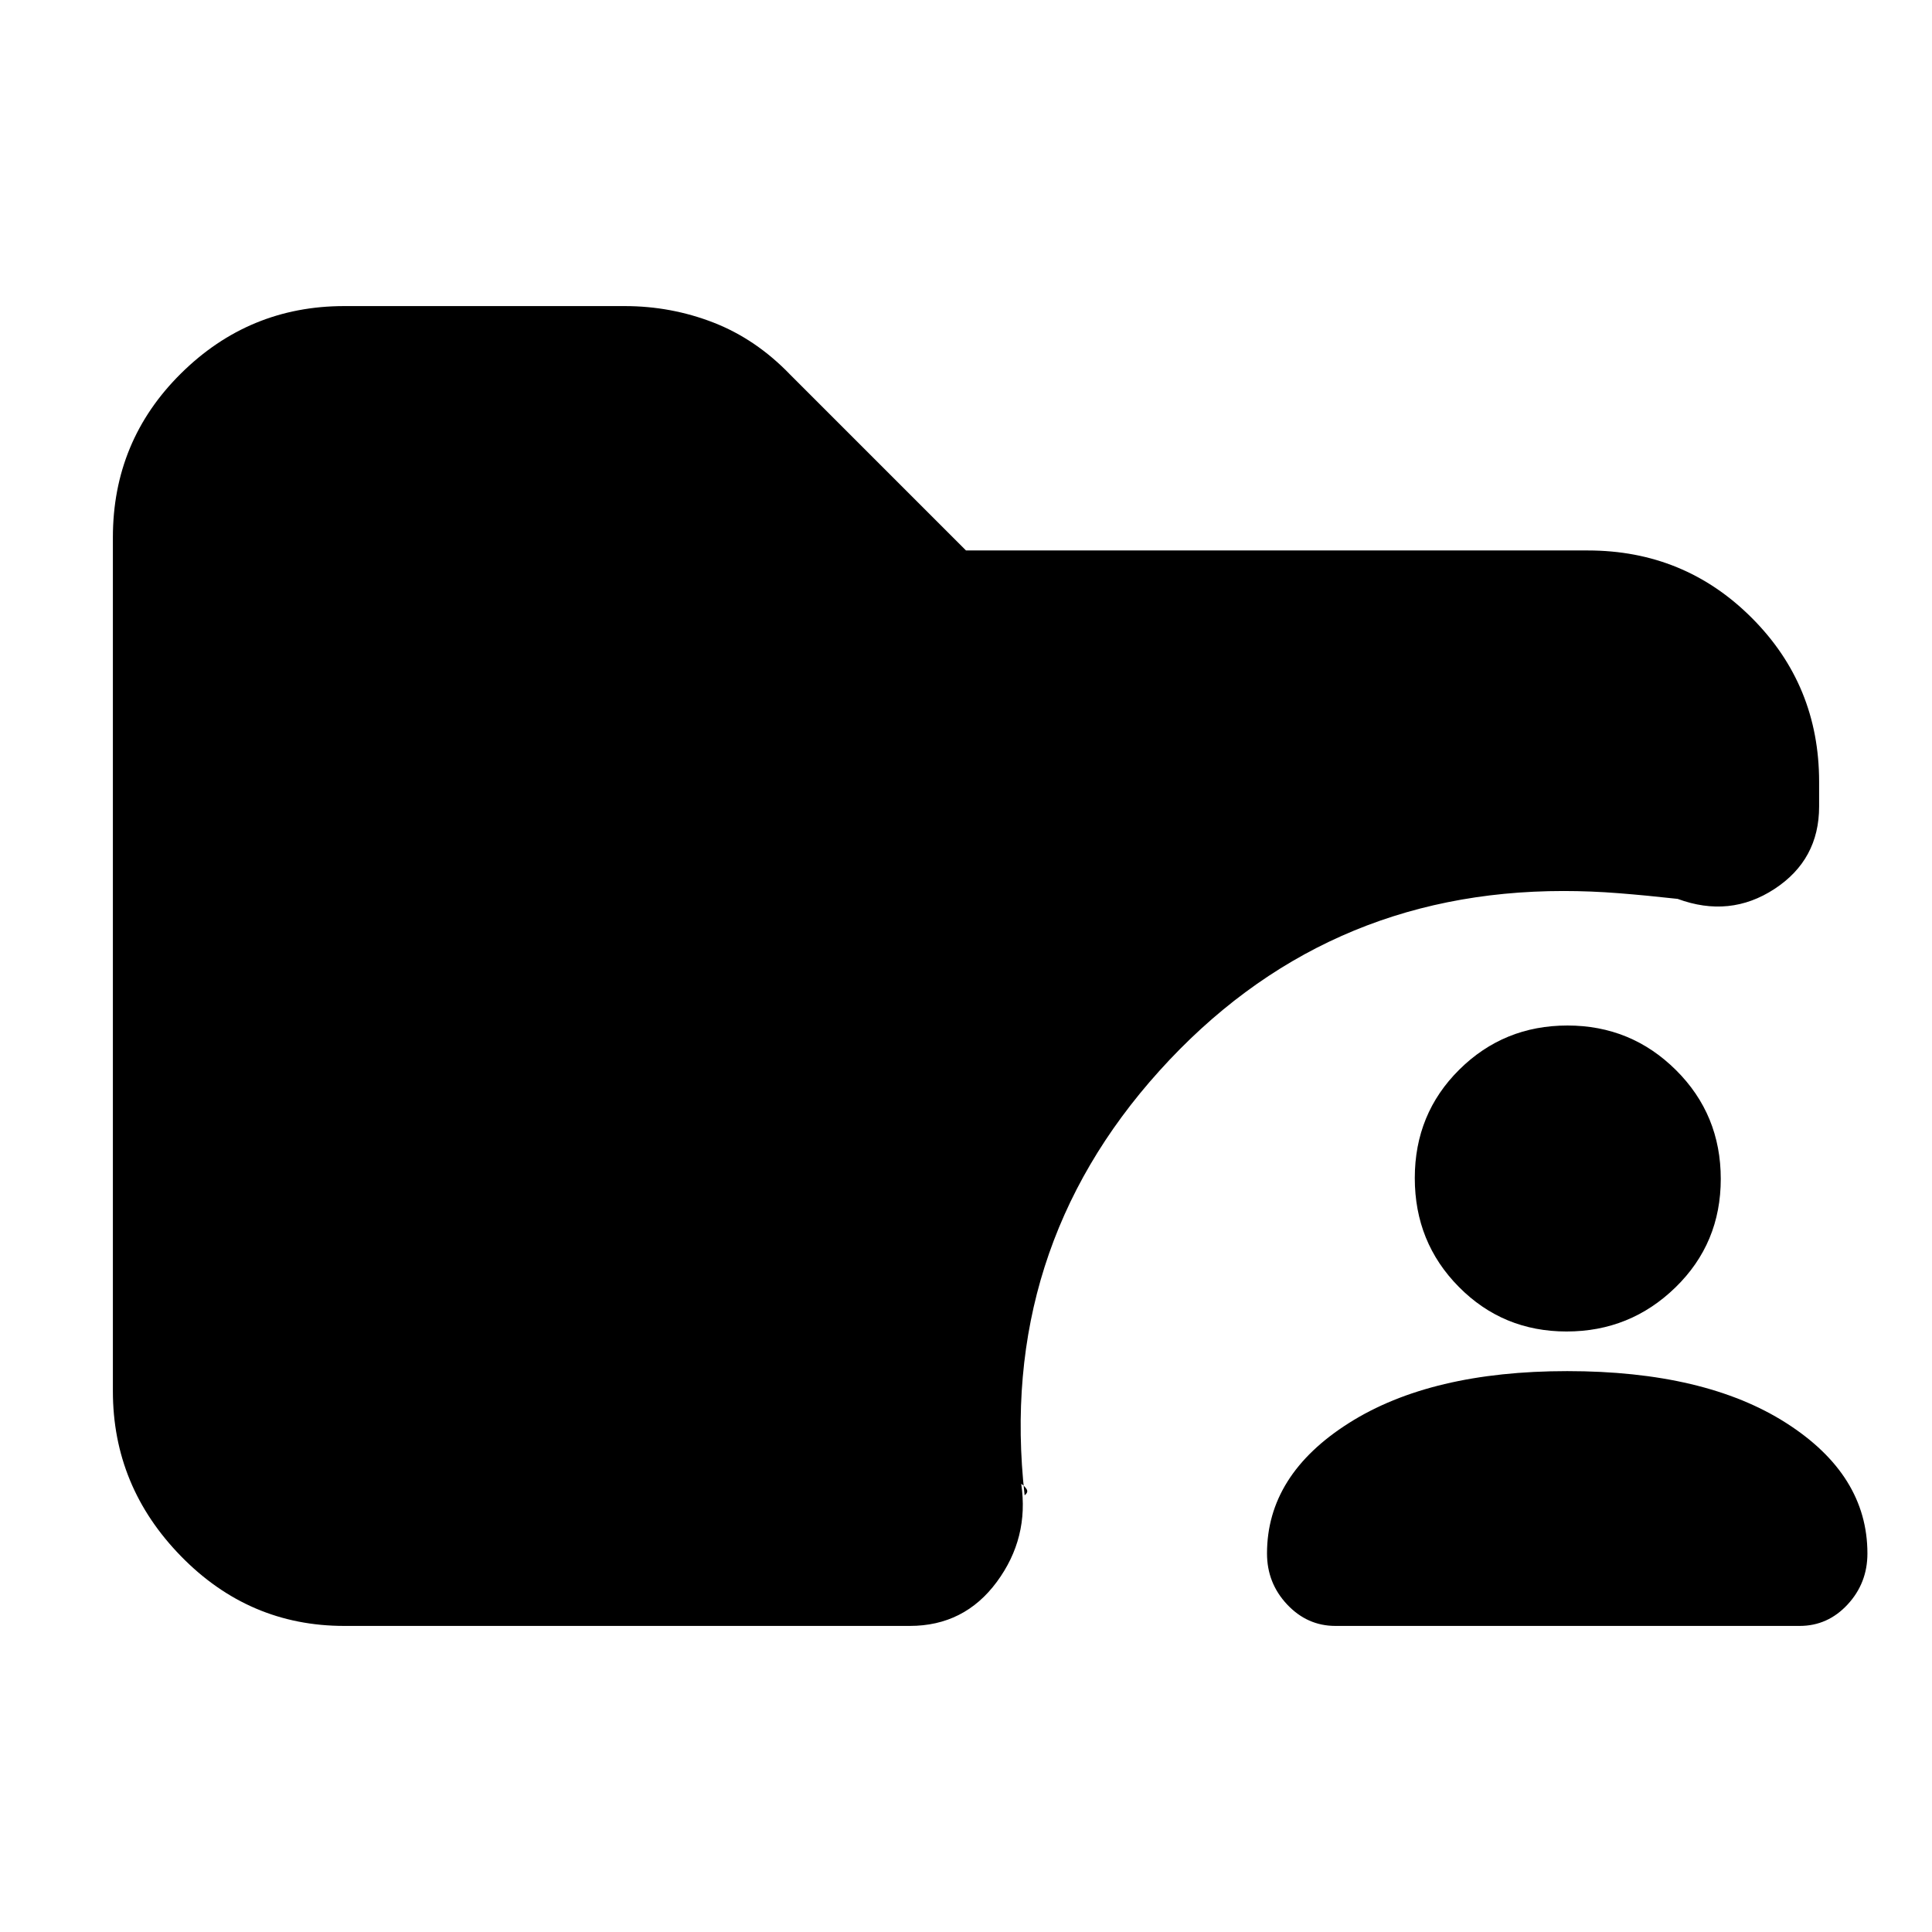 <svg xmlns="http://www.w3.org/2000/svg" height="20" viewBox="0 -960 960 960" width="20"><path d="M171.04-152.09q-47.3 0-81.12-34.65-33.83-34.65-33.83-82v-424.22q0-48 33.83-81.47 33.82-33.48 81.12-33.48h139.39q23.05 0 44.14 8.21 21.09 8.22 38.08 25.87L480-686.48h308.96q48 0 81.47 33.48 33.48 33.48 33.48 81.48v12.26q0 26.46-22.17 40.97-22.17 14.51-48.13 4.94-15.61-1.74-29.32-2.82-13.71-1.09-27.42-1.09-120.15 0-200.75 89.33-80.6 89.32-66.99 210.93 2-1.51.94-3.11-1.07-1.6-2.63-2.59 4 26.91-12.15 48.76-16.15 21.85-43.2 21.85H171.04Zm492.51 0q-13.94 0-23.96-10.63-10.02-10.63-10.02-25.37 0-39.05 40.72-64.83t108.45-25.78q68.43 0 108.8 25.78 40.37 25.78 40.37 64.83 0 14.74-9.86 25.37t-23.8 10.63h-230.7Zm114.88-146.3q-31.6 0-53.51-22.13Q703-342.64 703-374.62t22.13-53.9q22.12-21.91 53.73-21.91 31.6 0 53.89 22.12 22.29 22.13 22.29 54.11t-22.5 53.89q-22.51 21.92-54.11 21.92Z"/></svg>